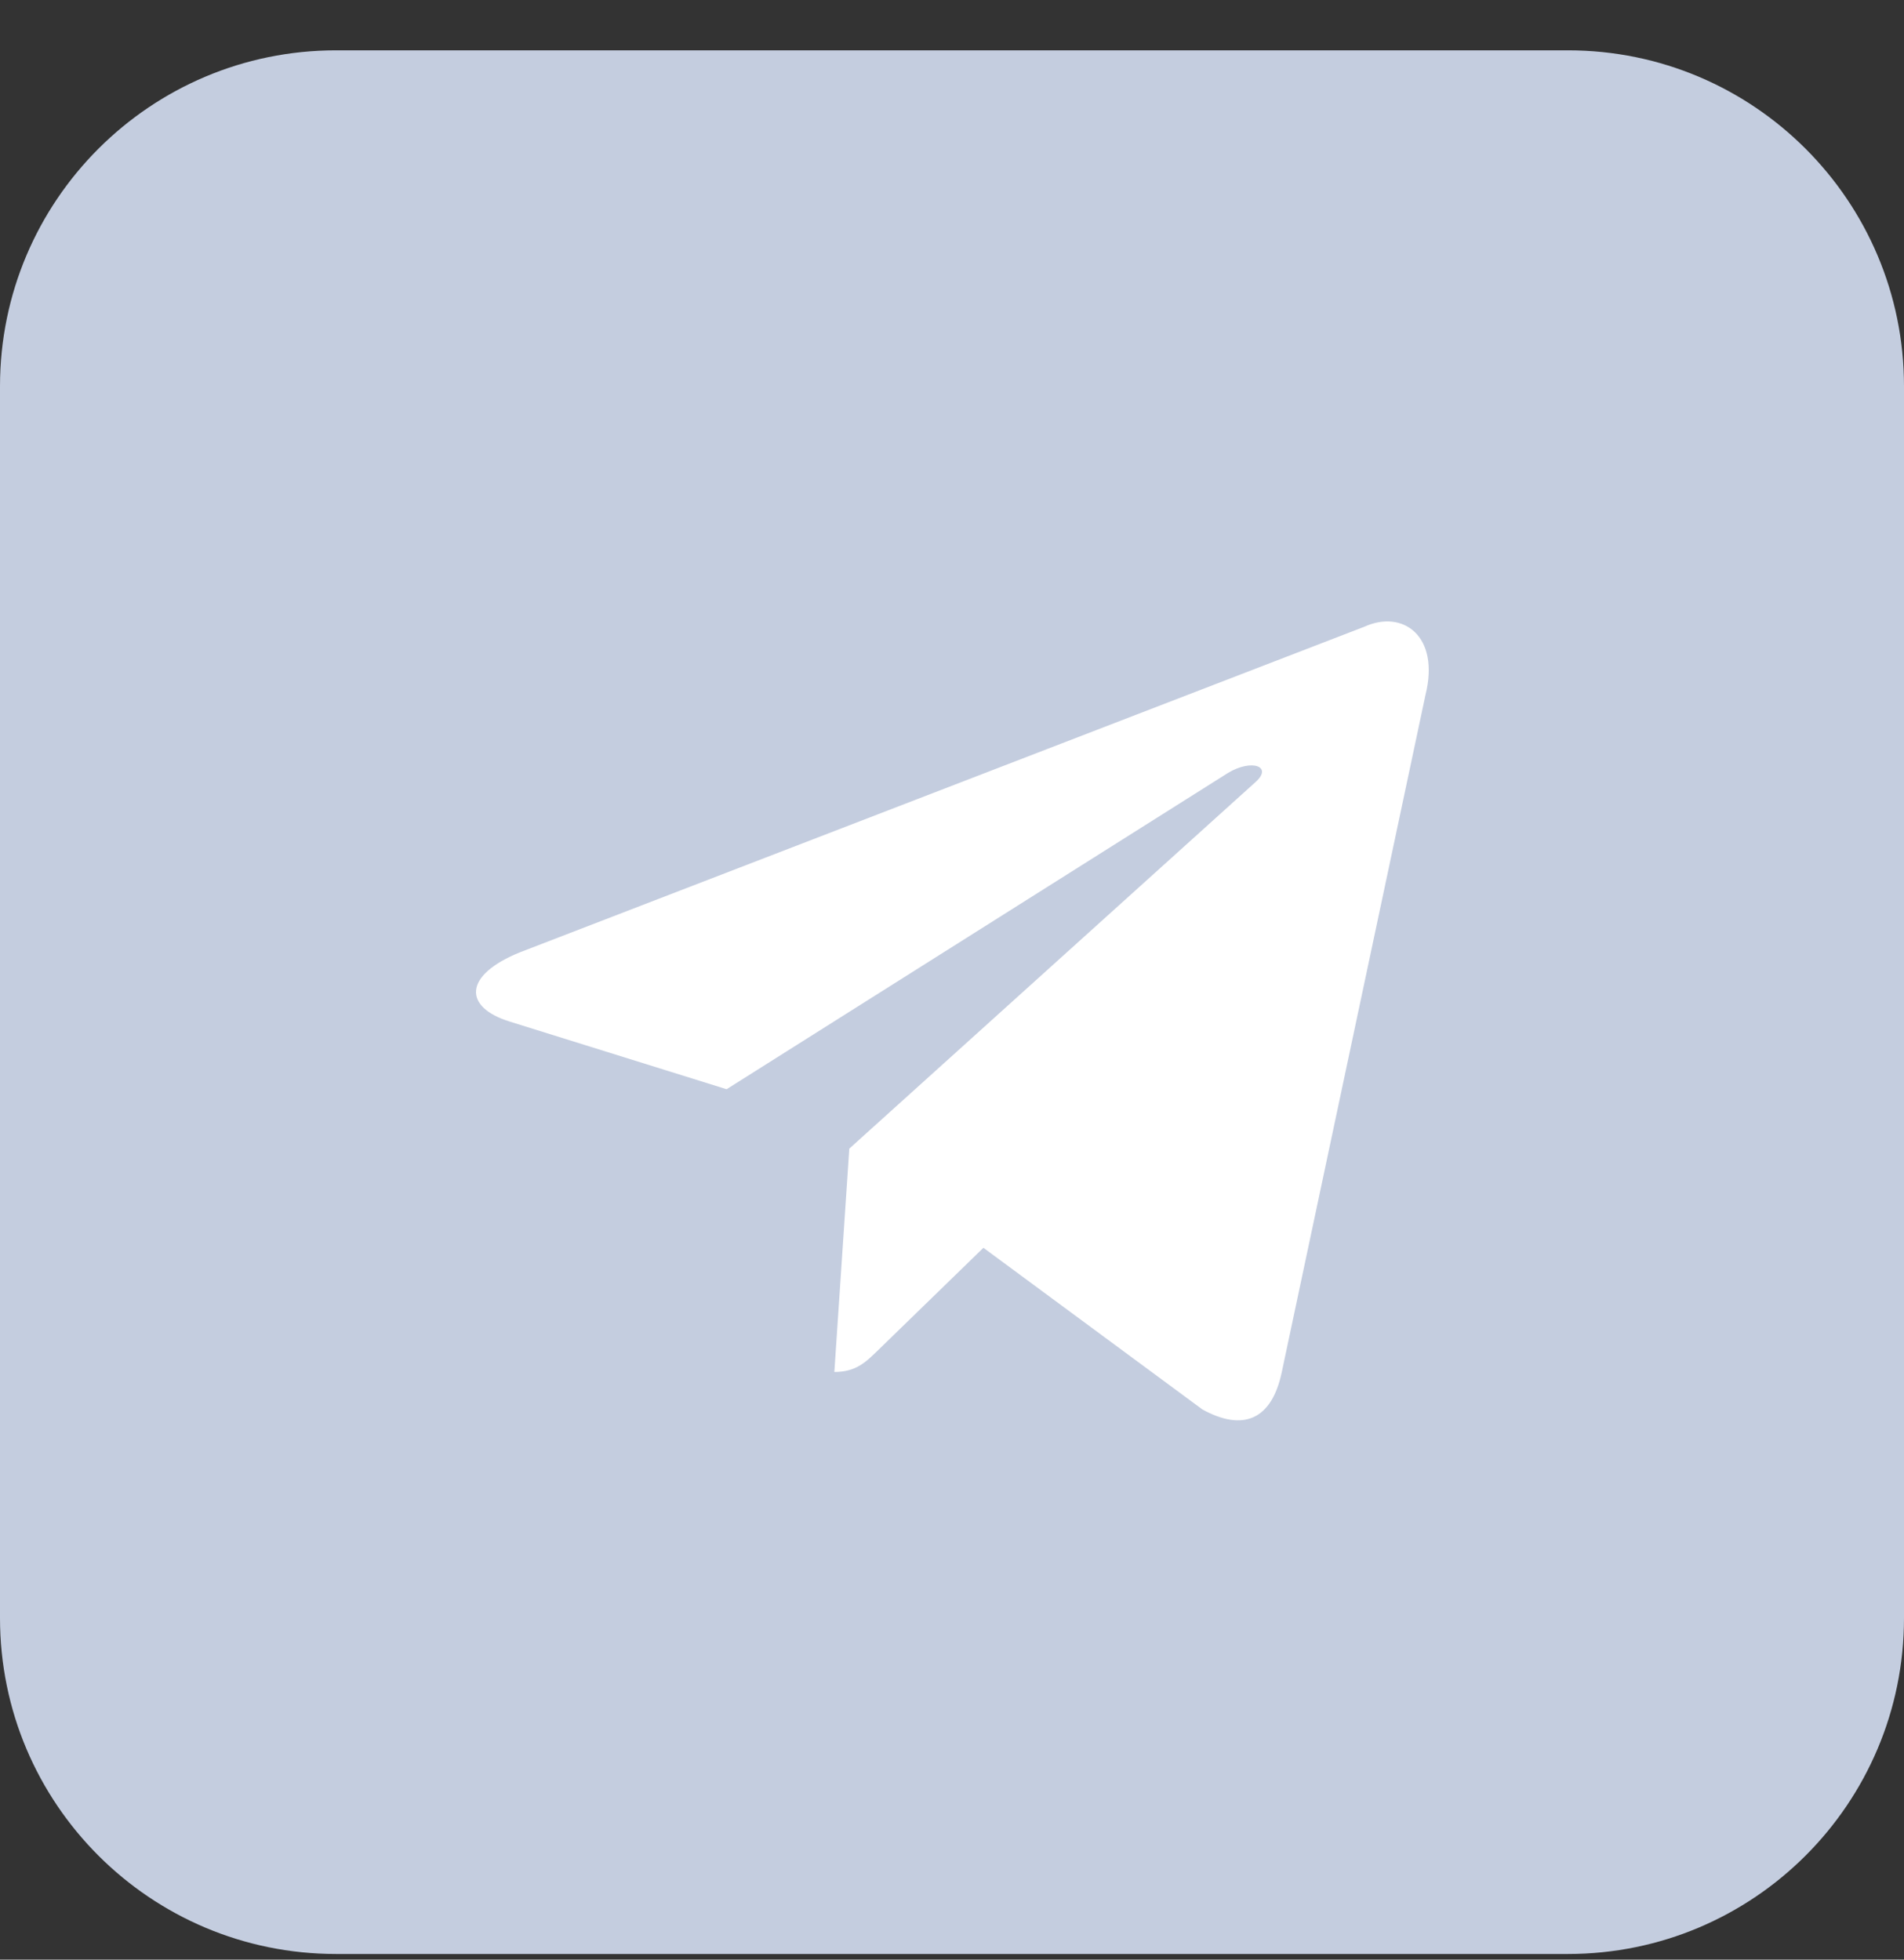 <svg width="34" height="35" viewBox="0 0 34 35" fill="none" xmlns="http://www.w3.org/2000/svg">
<rect x="0" y="0" width="34" height="35" fill="#333333" stroke="none"/>
<path d="M0 6.899C0 3.586 2.686 0.899 6 0.899H28C31.314 0.899 34 3.586 34 6.899V28.899C34 32.213 31.314 34.899 28 34.899H6C2.686 34.899 0 32.213 0 28.899V6.899Z" fill="#C4CDDF"/>
<path d="M24.365 11.193L9.294 17.005C8.266 17.418 8.272 17.991 9.106 18.247L12.975 19.454L21.927 13.806C22.35 13.549 22.737 13.687 22.419 13.969L15.166 20.515H15.165L15.166 20.516L14.899 24.504C15.29 24.504 15.463 24.325 15.682 24.113L17.561 22.286L21.471 25.173C22.192 25.57 22.709 25.366 22.889 24.506L25.455 12.412C25.717 11.359 25.053 10.882 24.365 11.193Z" fill="white"/>
</svg>
